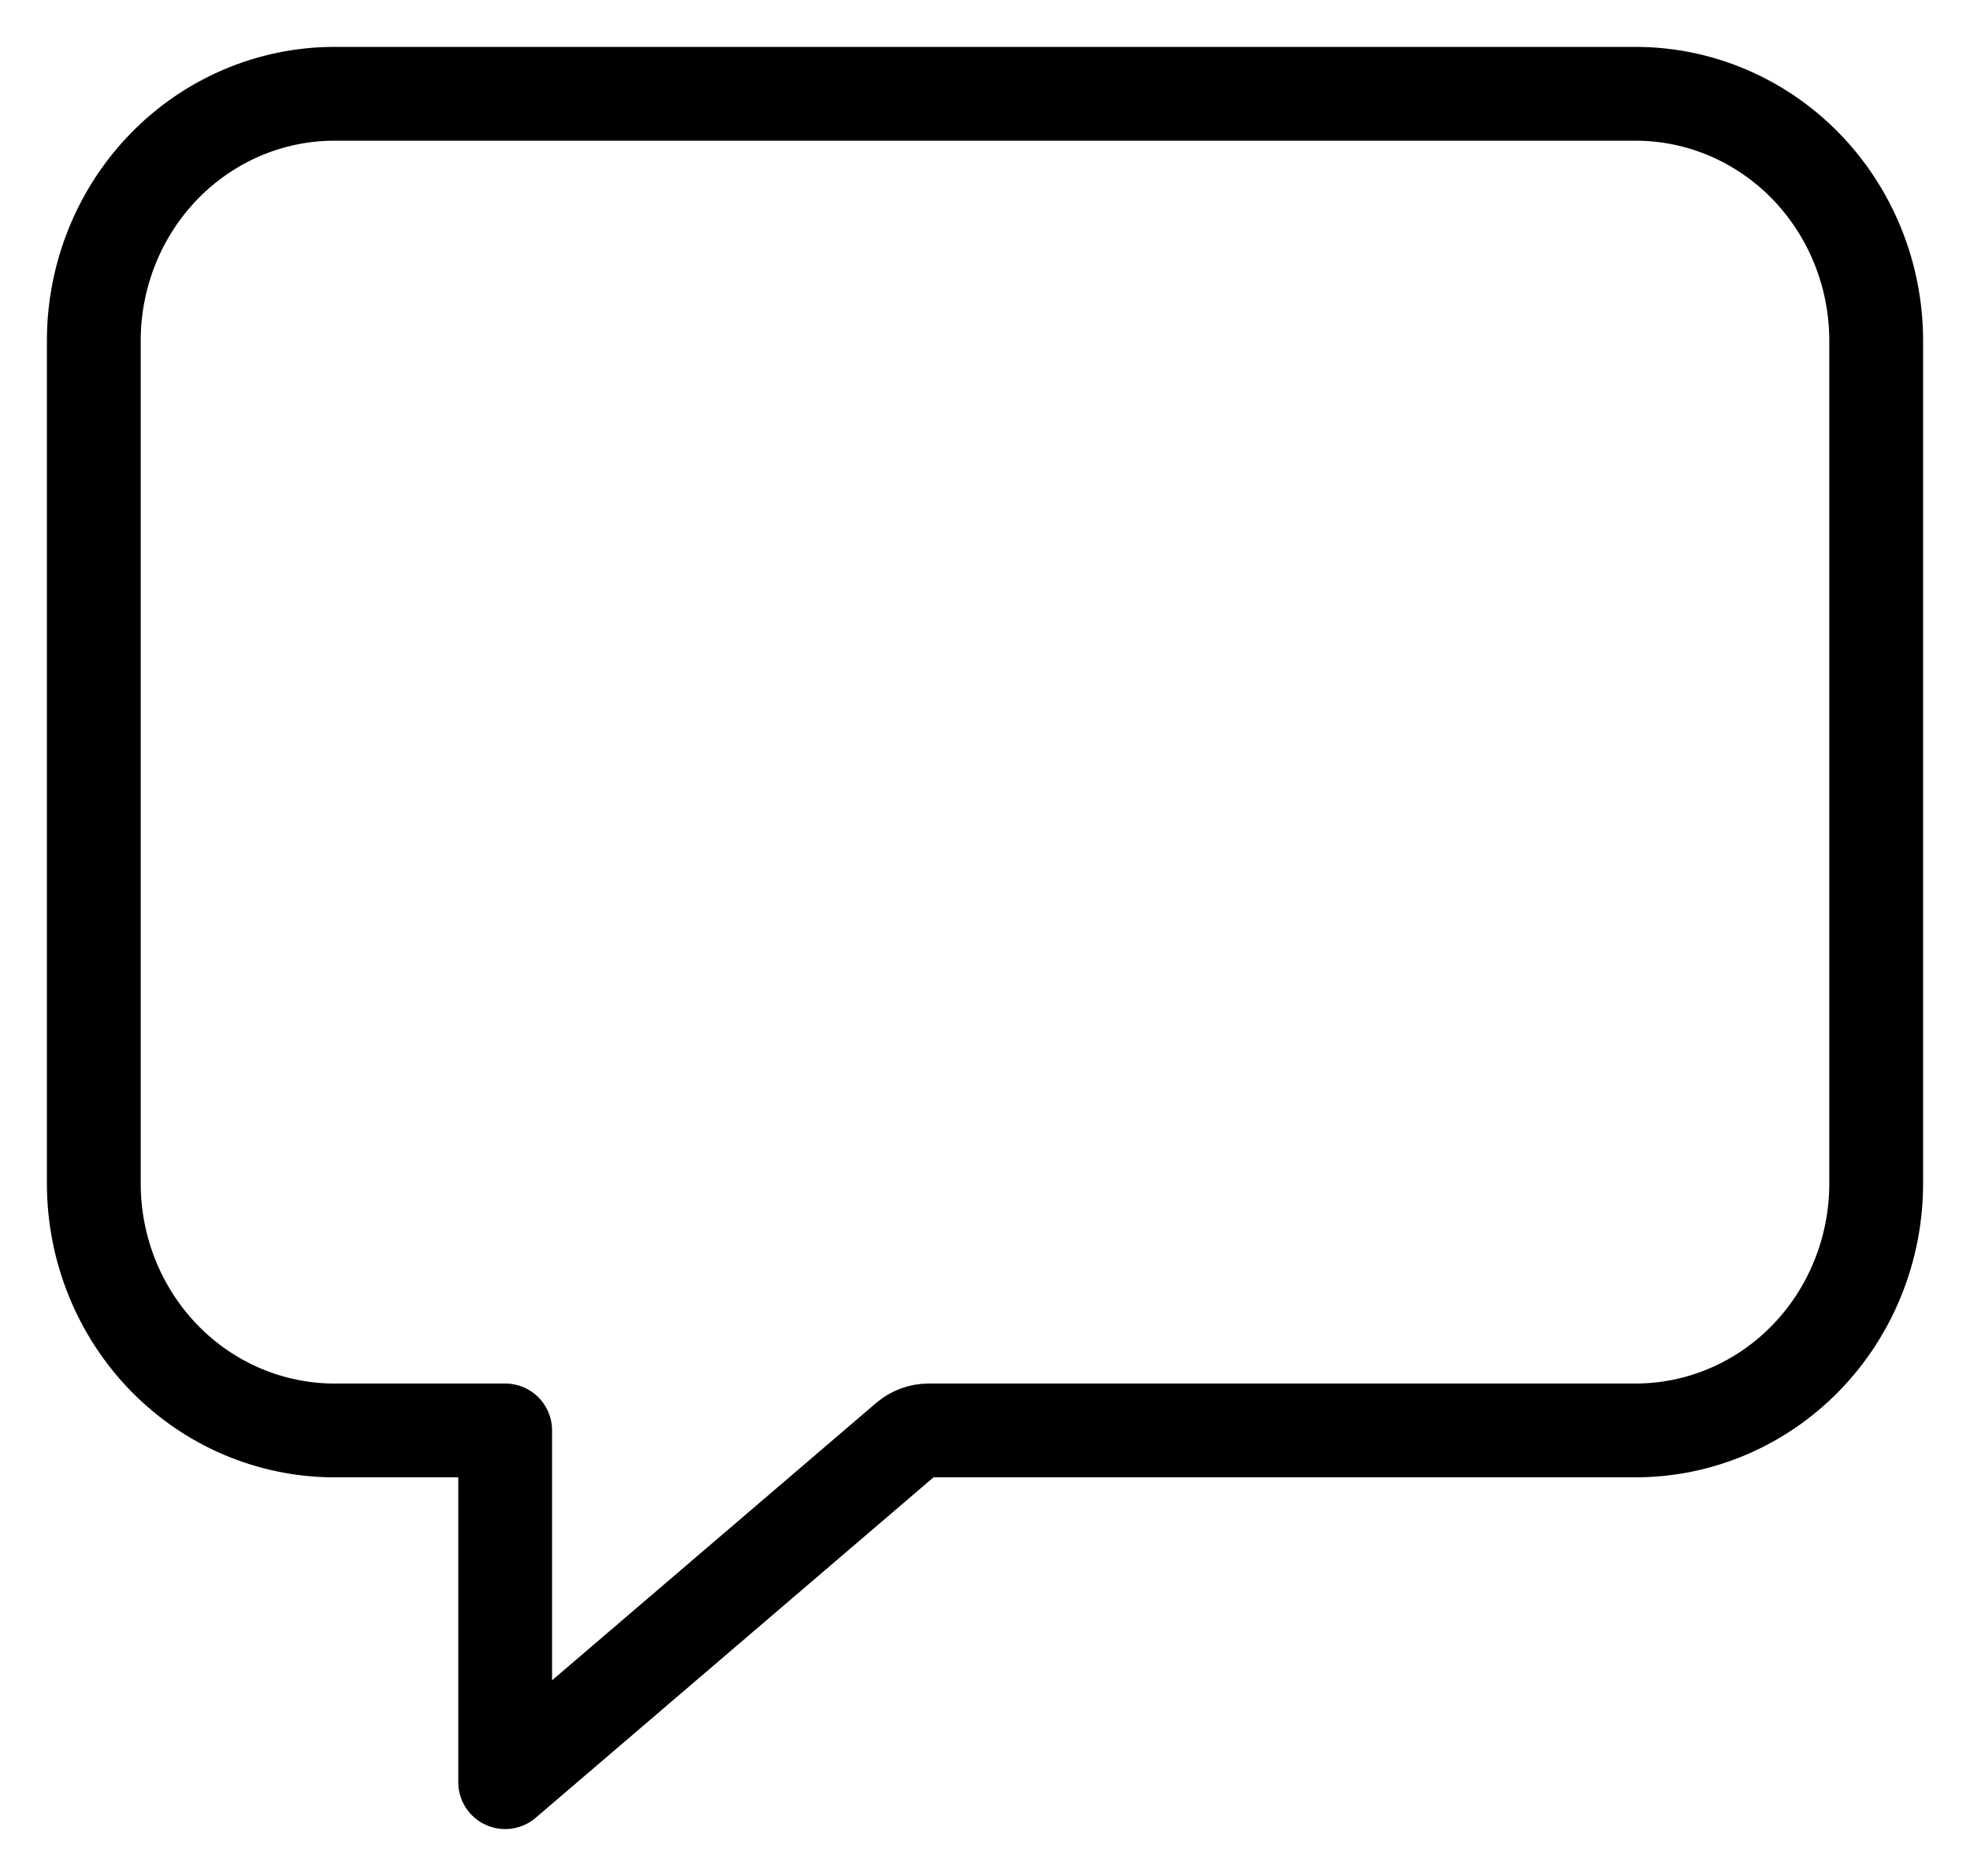 <svg width="21" height="20" viewBox="0 0 21 20" fill="none" xmlns="http://www.w3.org/2000/svg">
<path d="M17.442 1H3.558C2.88 1.002 2.231 1.279 1.751 1.771C1.272 2.263 1.002 2.929 1 3.625V12.625C1.002 13.321 1.272 13.987 1.751 14.479C2.231 14.971 2.88 15.248 3.558 15.25H5.385V19L9.665 15.337C9.731 15.281 9.814 15.25 9.899 15.25H17.442C18.12 15.248 18.77 14.971 19.249 14.479C19.728 13.987 19.998 13.321 20 12.625V3.625C19.998 2.929 19.728 2.263 19.249 1.771C18.77 1.279 18.12 1.002 17.442 1V1Z" stroke="black" stroke-linejoin="round"/>
</svg>
